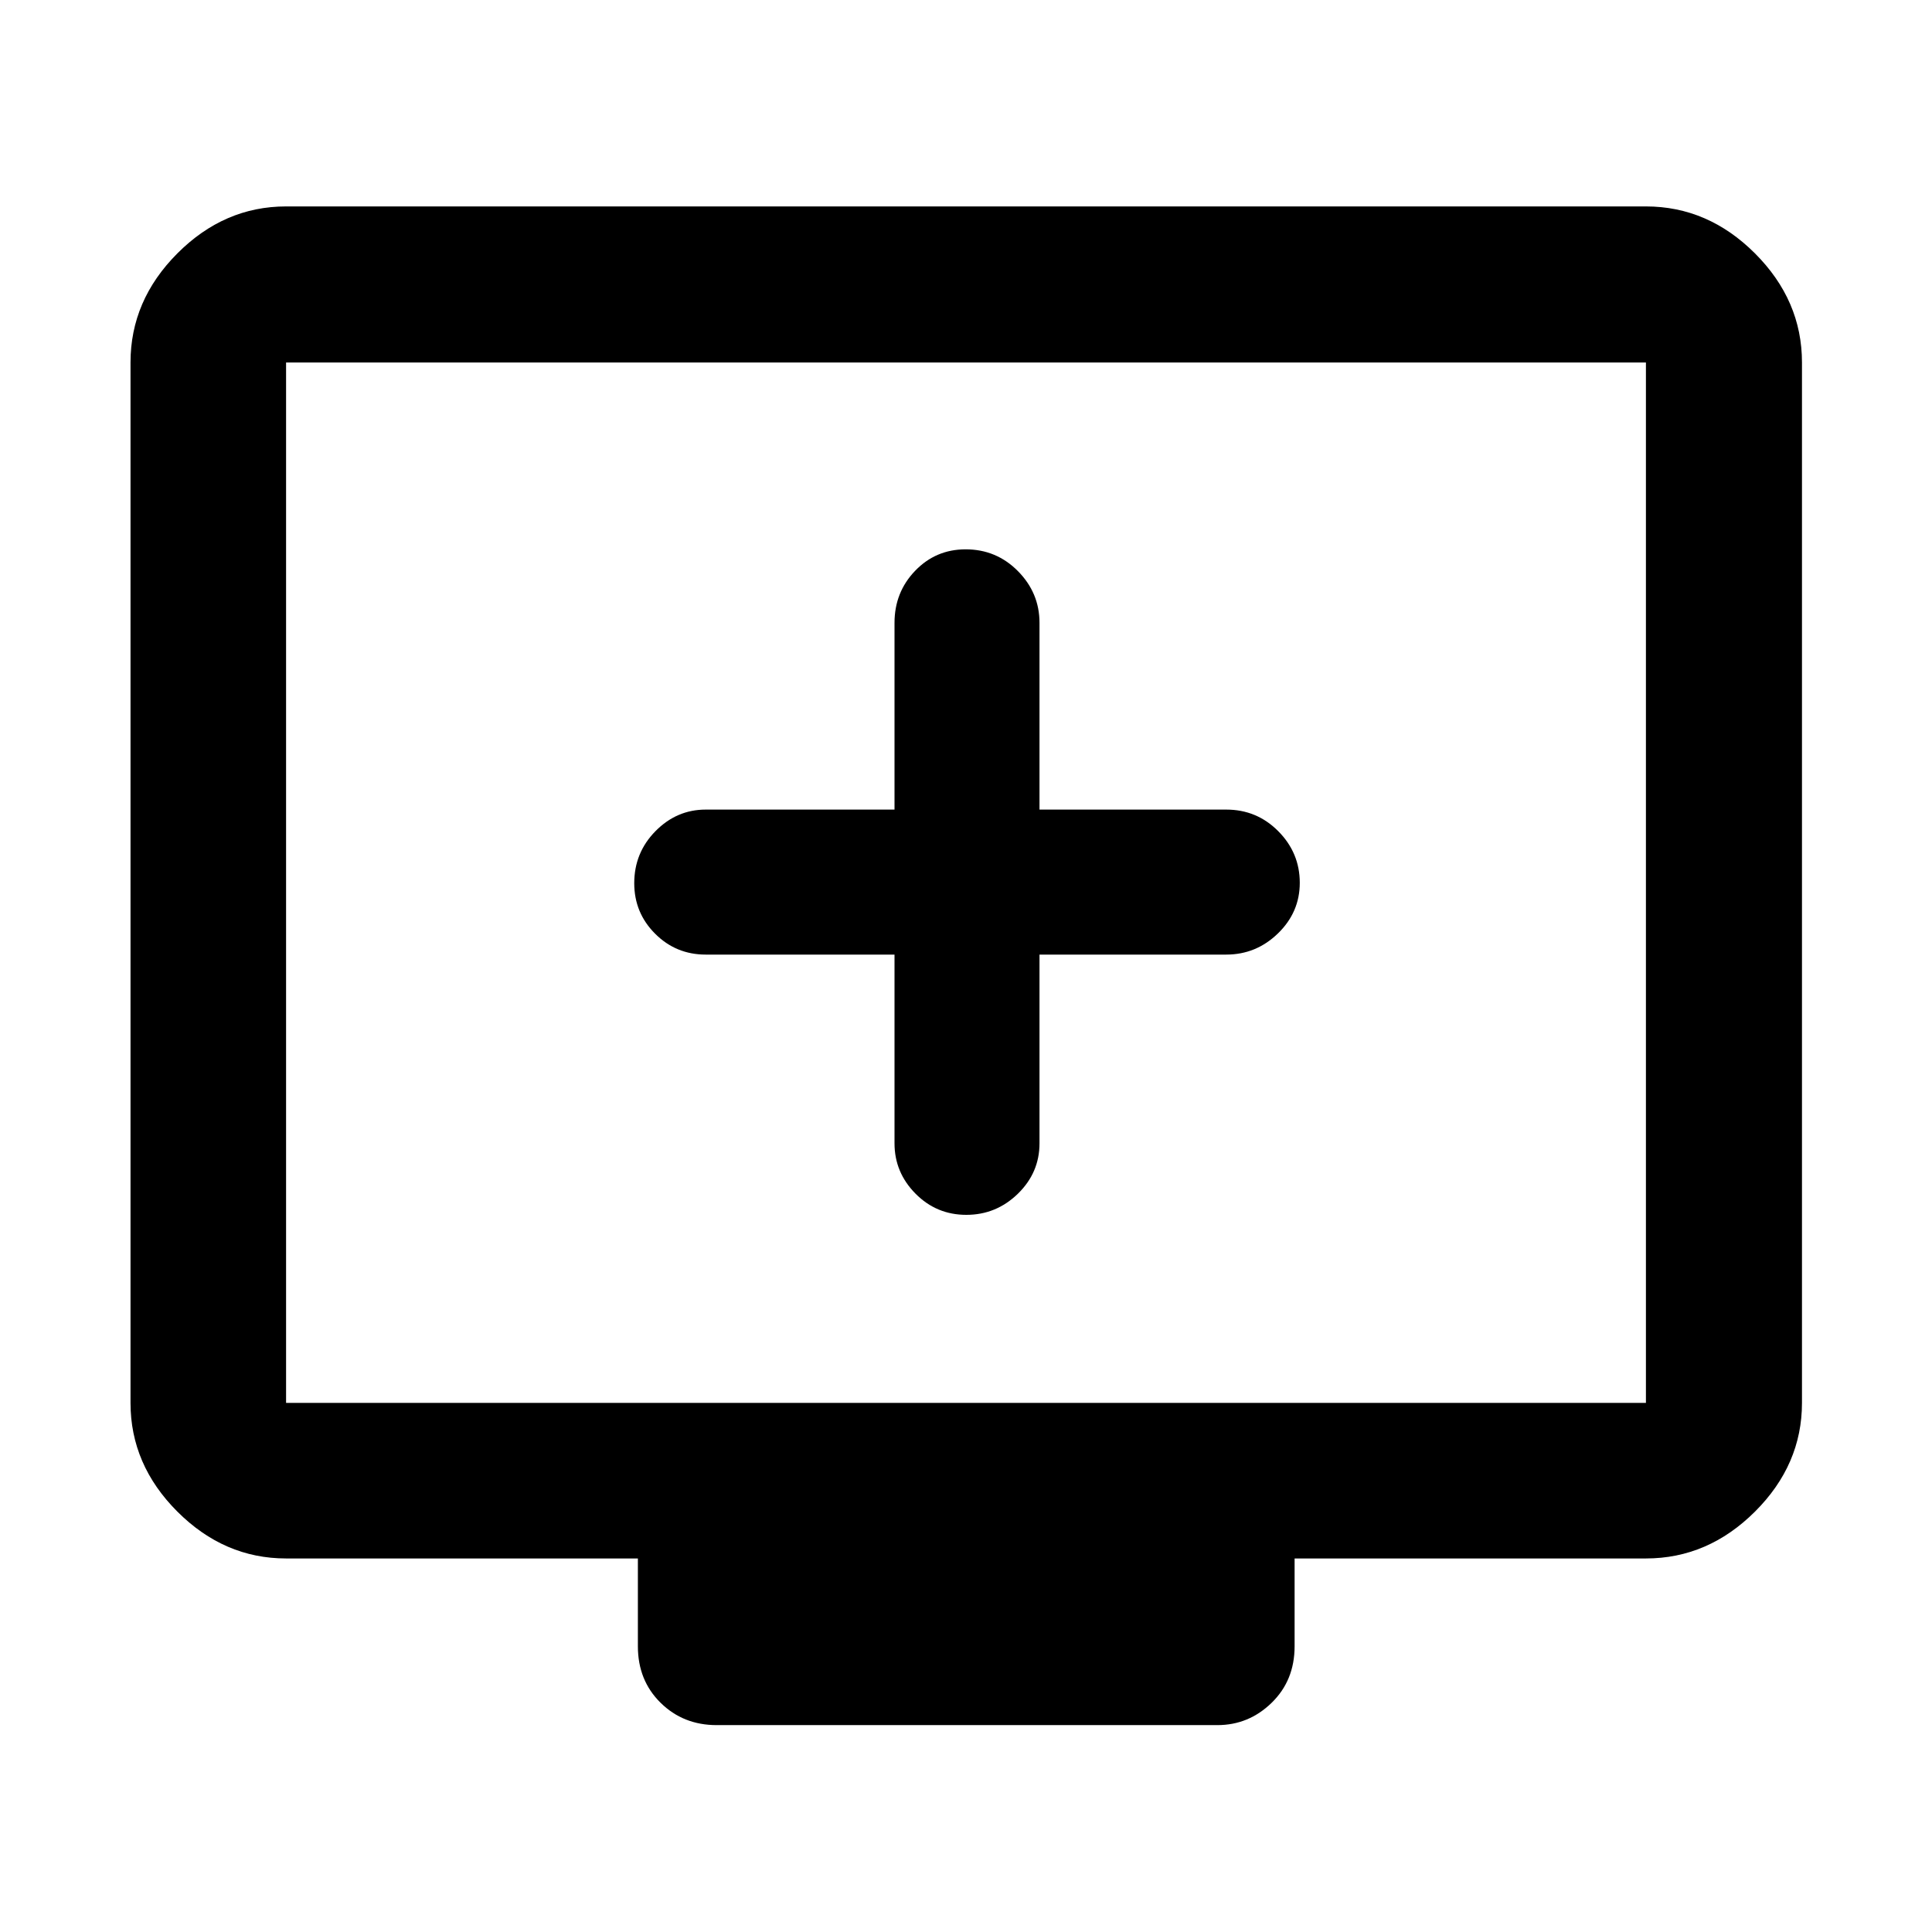 <svg xmlns="http://www.w3.org/2000/svg" height="48" viewBox="0 -960 960 960" width="48"><path d="M444.48-485.67v93.8q0 14.43 10.42 24.98 10.42 10.54 25.26 10.54 14.84 0 25.6-10.47 10.76-10.48 10.76-25.05v-93.8h92.81q14.85 0 25.68-10.52 10.84-10.52 10.84-25.16 0-14.85-10.66-25.61t-25.86-10.76h-92.81v-92.8q0-14.86-10.71-25.69-10.71-10.83-25.99-10.83-14.84 0-25.09 10.66t-10.25 25.86v92.8h-93.81q-14.42 0-24.97 10.71-10.55 10.72-10.55 25.87 0 14.73 10.38 25.1 10.37 10.37 25.14 10.37h93.81ZM142.15-185.61q-30.74 0-54.02-23.28-23.28-23.28-23.28-54.02v-516.98q0-30.85 23.28-54.2 23.28-23.34 54.02-23.34h675.7q30.84 0 54.19 23.34 23.35 23.35 23.35 54.2v516.98q0 30.74-23.35 54.02-23.35 23.28-54.19 23.28H643.28v43.65q0 16.95-11.39 28.05-11.39 11.11-27 11.11H356.11q-16.61 0-27.88-11.11-11.27-11.1-11.27-28.05v-43.65H142.15Zm0-77.3h675.7v-516.98h-675.7v516.98Zm0 0v-516.98 516.98Z"/></svg>